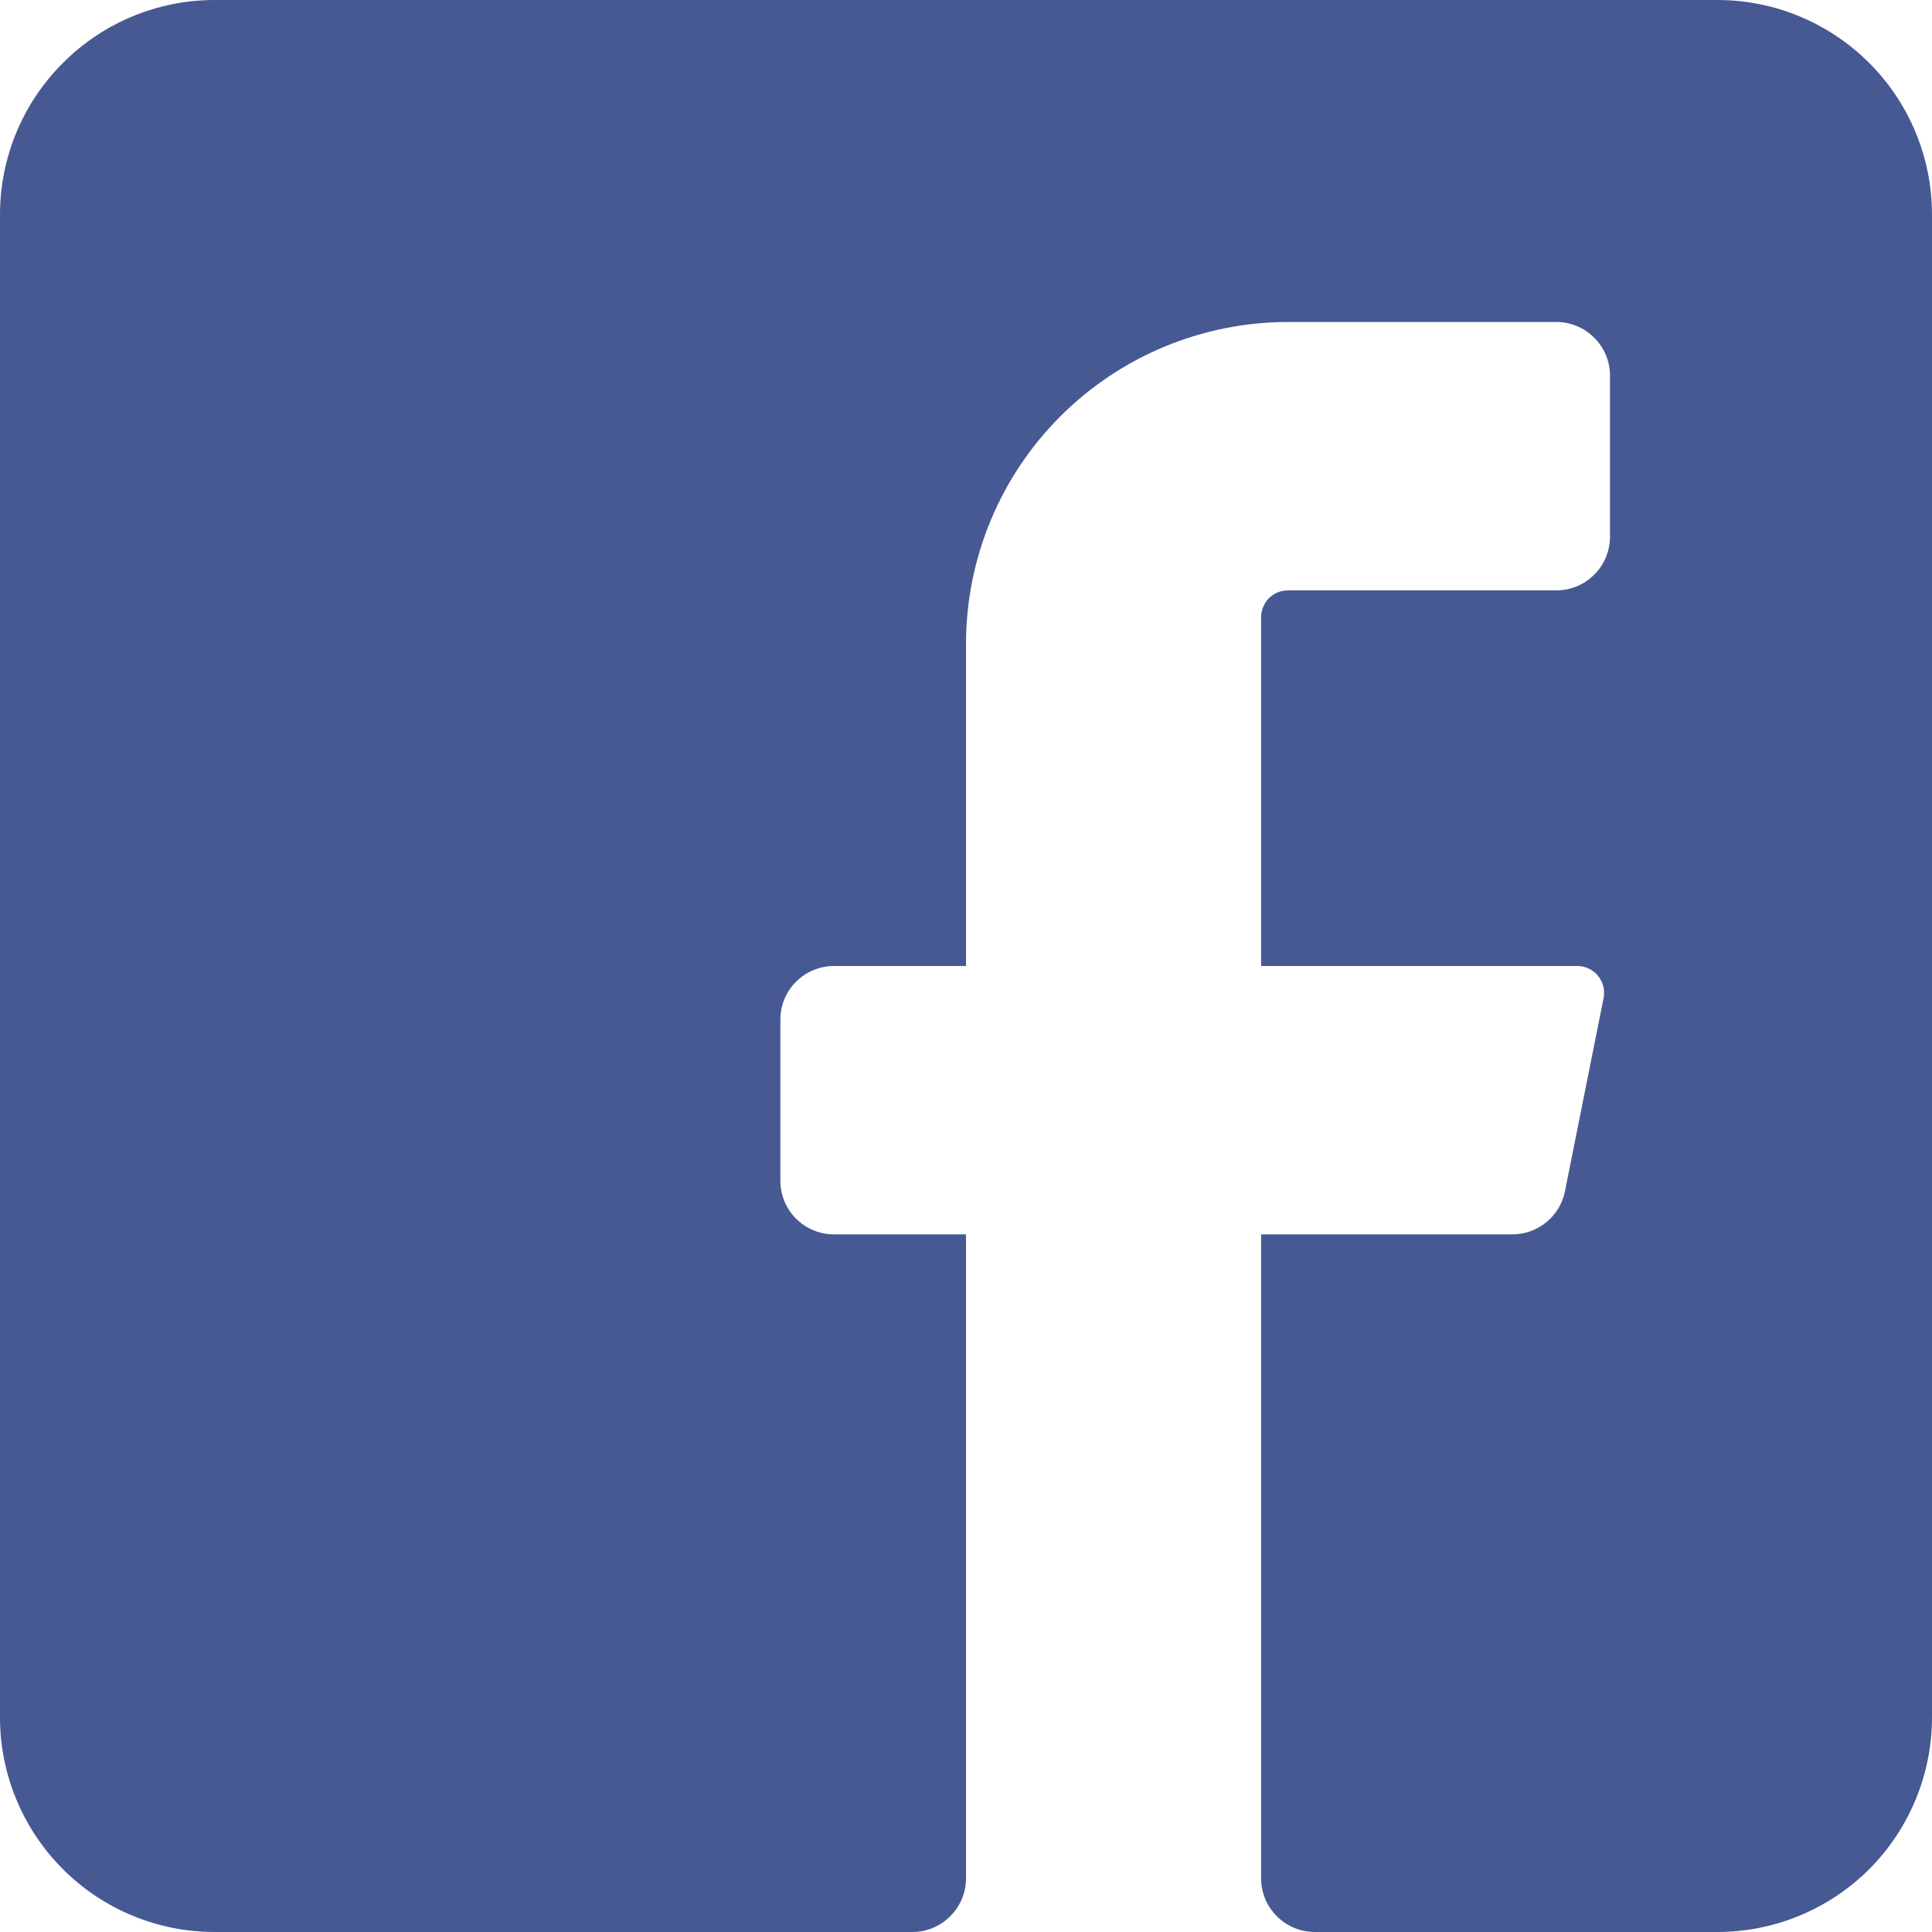 <svg width="12" height="12" viewBox="0 0 12 12" fill="none" xmlns="http://www.w3.org/2000/svg">
<path fill-rule="evenodd" clip-rule="evenodd" d="M12 1.333V10.667C12 11.02 11.86 11.359 11.61 11.61C11.359 11.86 11.02 12 10.667 12H8.167C8.078 12 7.993 11.965 7.931 11.902C7.868 11.84 7.833 11.755 7.833 11.667V7.667H9.393C9.47 7.667 9.545 7.64 9.604 7.592C9.664 7.543 9.705 7.475 9.72 7.4L9.96 6.2C9.965 6.176 9.964 6.151 9.959 6.128C9.953 6.104 9.942 6.082 9.927 6.063C9.912 6.043 9.892 6.028 9.87 6.017C9.848 6.006 9.824 6 9.8 6H7.833V3.833C7.833 3.789 7.851 3.747 7.882 3.715C7.913 3.684 7.956 3.667 8 3.667H9.667C9.755 3.667 9.84 3.632 9.902 3.569C9.965 3.507 10 3.422 10 3.333V2.333C10 2.245 9.965 2.16 9.902 2.098C9.84 2.035 9.755 2 9.667 2H8C7.47 2 6.961 2.211 6.586 2.586C6.211 2.961 6 3.47 6 4V6H5.18C5.092 6 5.007 6.035 4.944 6.098C4.882 6.16 4.847 6.245 4.847 6.333V7.333C4.847 7.422 4.882 7.507 4.944 7.569C5.007 7.632 5.092 7.667 5.18 7.667H6V11.667C6 11.755 5.965 11.84 5.902 11.902C5.84 11.965 5.755 12 5.667 12H1.333C0.98 12 0.641 11.86 0.391 11.61C0.14 11.359 0 11.02 0 10.667V1.333C0 0.98 0.14 0.641 0.391 0.391C0.641 0.14 0.98 0 1.333 0H10.667C11.02 0 11.359 0.14 11.61 0.391C11.86 0.641 12 0.98 12 1.333Z" fill="#475993"/>
</svg>
